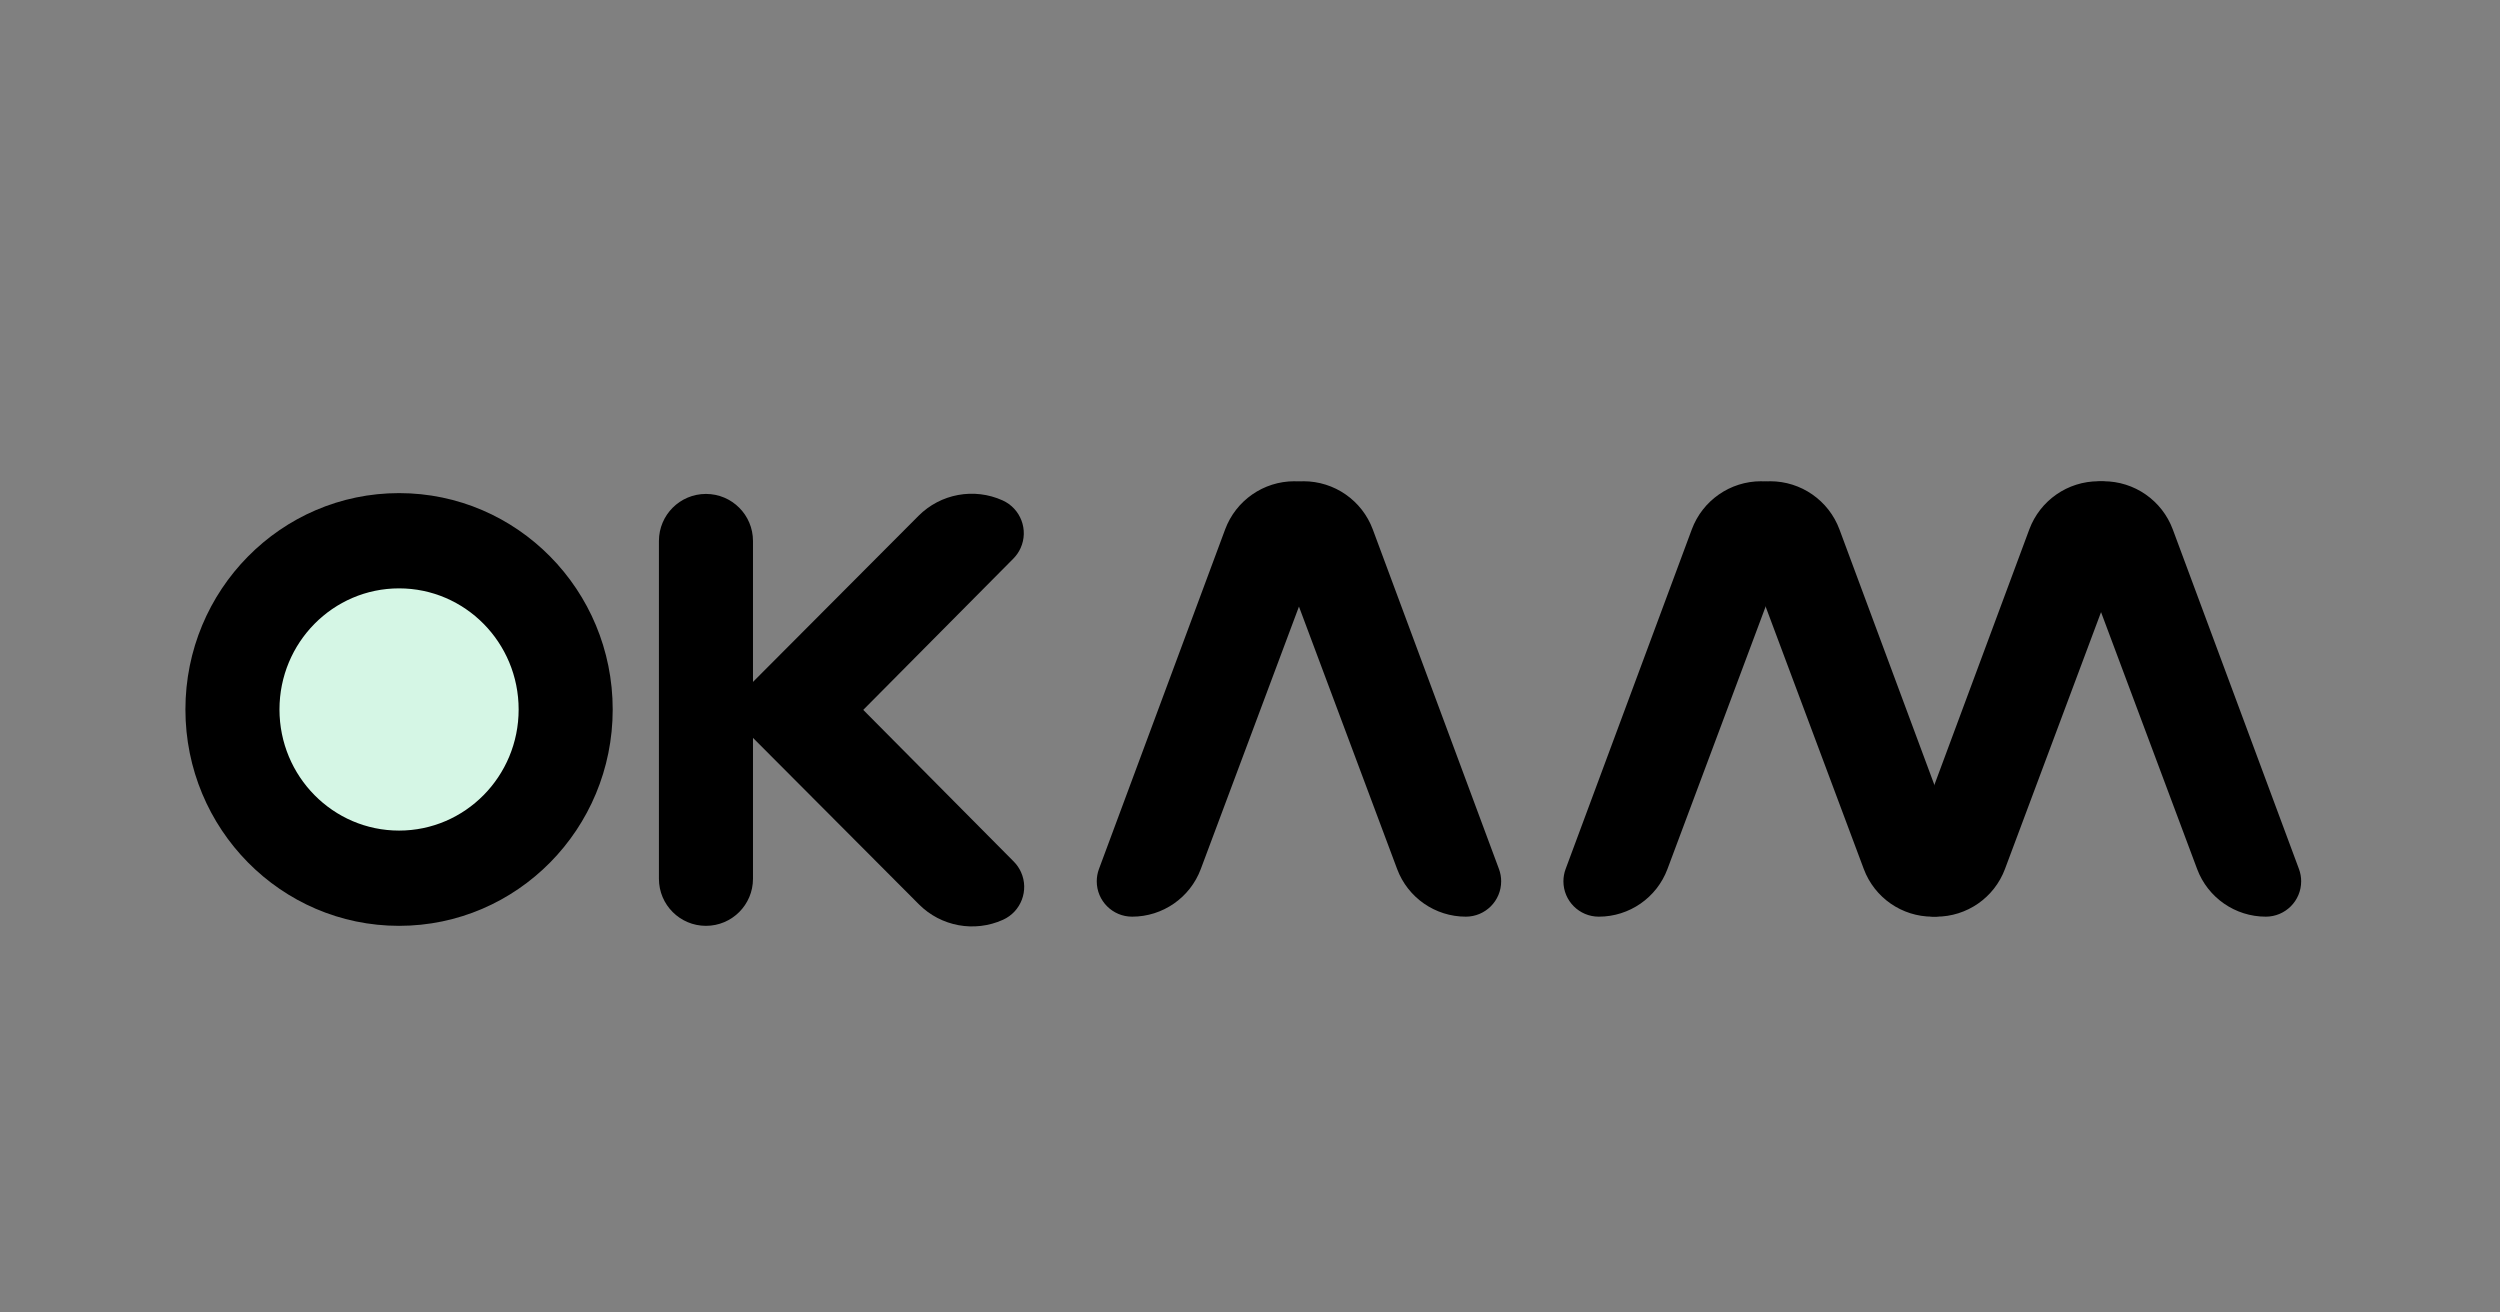<?xml version="1.0" encoding="UTF-8"?>
<svg width="1200px" height="630px" viewBox="0 0 1200 630" version="1.1" xmlns="http://www.w3.org/2000/svg" xmlns:xlink="http://www.w3.org/1999/xlink" style="background: #D5F6E5;">
    <rect x="0" y="0" width="1200" height="630" fill="#808080" stroke="none"/>
    <title>Okam logo (dark)</title>
    <g id="Export" stroke="none" stroke-width="1" fill="none" fill-rule="evenodd">
        <g id="Group-15" transform="translate(89, 207)">
            <g id="Group-13">
                <path d="M249.858,30.085 C262.325,30.085 272.432,40.192 272.432,52.659 L272.432,214.829 C272.432,227.296 262.325,237.403 249.858,237.403 C237.39,237.403 227.284,227.296 227.284,214.829 L227.284,52.659 C227.284,40.192 237.39,30.085 249.858,30.085 Z" id="Rectangle" fill="#000000"></path>
                <path d="M283.29,28.029 L329.084,147.907 C334.439,161.924 347.918,171.157 362.923,171.086 C372.477,171.041 380.185,163.26 380.14,153.706 C380.13,151.637 379.749,149.586 379.015,147.651 L328.762,15.21 L283.29,28.029 Z" id="Rectangle" fill="#000000" transform="translate(335.576, 93.207) scale(-1, 1) rotate(156) translate(-335.576, -93.207) "></path>
                <path d="M285.571,112.966 L329.794,228.732 C335.149,242.749 348.628,251.982 363.633,251.911 C373.187,251.866 380.895,244.085 380.85,234.531 C380.84,232.462 380.459,230.411 379.725,228.476 L330.563,98.912 L285.571,112.966 Z" id="Rectangle" fill="#000000" transform="translate(337.071, 175.471) scale(-1, -1) rotate(156) translate(-337.071, -175.471) "></path>
                <ellipse id="Oval" fill="#000000" cx="102.548" cy="133.549" rx="102.548" ry="103.854"></ellipse>
                <ellipse id="Oval" fill="#D5F6E5" cx="102.548" cy="133.549" rx="57.4" ry="58.131"></ellipse>
            </g>
            <path d="M536.673,24 C527.221,24 519.559,31.662 519.559,41.114 C519.559,43.161 519.926,45.192 520.644,47.109 L581.621,210.134 C586.765,223.886 599.905,233 614.587,233 C623.961,233 631.56,225.401 631.56,216.027 C631.56,214.009 631.2,212.007 630.497,210.115 L569.939,47.128 C564.773,33.224 551.505,24 536.673,24 Z" id="Rectangle" fill="#000000"></path>
            <path d="M454.673,24 C445.221,24 437.559,31.662 437.559,41.114 C437.559,43.161 437.926,45.192 438.644,47.109 L499.621,210.134 C504.765,223.886 517.905,233 532.587,233 C541.961,233 549.56,225.401 549.56,216.027 C549.56,214.009 549.2,212.007 548.497,210.115 L487.939,47.128 C482.773,33.224 469.505,24 454.673,24 Z" id="Rectangle" fill="#000000" transform="translate(493.5, 128.5) scale(-1, 1) translate(-493.5, -128.5) "></path>
            <path d="M760.673,24 C751.221,24 743.559,31.662 743.559,41.114 C743.559,43.161 743.926,45.192 744.644,47.109 L805.621,210.134 C810.765,223.886 823.905,233 838.587,233 C847.961,233 855.56,225.401 855.56,216.027 C855.56,214.009 855.2,212.007 854.497,210.115 L793.939,47.128 C788.773,33.224 775.505,24 760.673,24 Z" id="Rectangle" fill="#000000"></path>
            <path d="M678.673,24 C669.221,24 661.559,31.662 661.559,41.114 C661.559,43.161 661.926,45.192 662.644,47.109 L723.621,210.134 C728.765,223.886 741.905,233 756.587,233 C765.961,233 773.56,225.401 773.56,216.027 C773.56,214.009 773.2,212.007 772.497,210.115 L711.939,47.128 C706.773,33.224 693.505,24 678.673,24 Z" id="Rectangle" fill="#000000" transform="translate(717.5, 128.5) scale(-1, 1) translate(-717.5, -128.5) "></path>
            <path d="M920.673,24 C911.221,24 903.559,31.662 903.559,41.114 C903.559,43.161 903.926,45.192 904.644,47.109 L965.621,210.134 C970.765,223.886 983.905,233 998.587,233 C1007.961,233 1015.56,225.401 1015.56,216.027 C1015.56,214.009 1015.2,212.007 1014.497,210.115 L953.939,47.128 C948.773,33.224 935.505,24 920.673,24 Z" id="Rectangle" fill="#000000"></path>
            <path d="M840.673,24 C831.221,24 823.559,31.662 823.559,41.114 C823.559,43.161 823.926,45.192 824.644,47.109 L885.621,210.134 C890.765,223.886 903.905,233 918.587,233 C927.961,233 935.56,225.401 935.56,216.027 C935.56,214.009 935.2,212.007 934.497,210.115 L873.939,47.128 C868.773,33.224 855.505,24 840.673,24 Z" id="Rectangle" fill="#000000" transform="translate(879.5, 128.5) scale(-1, 1) translate(-879.5, -128.5) "></path>
        </g>
    </g>
</svg>